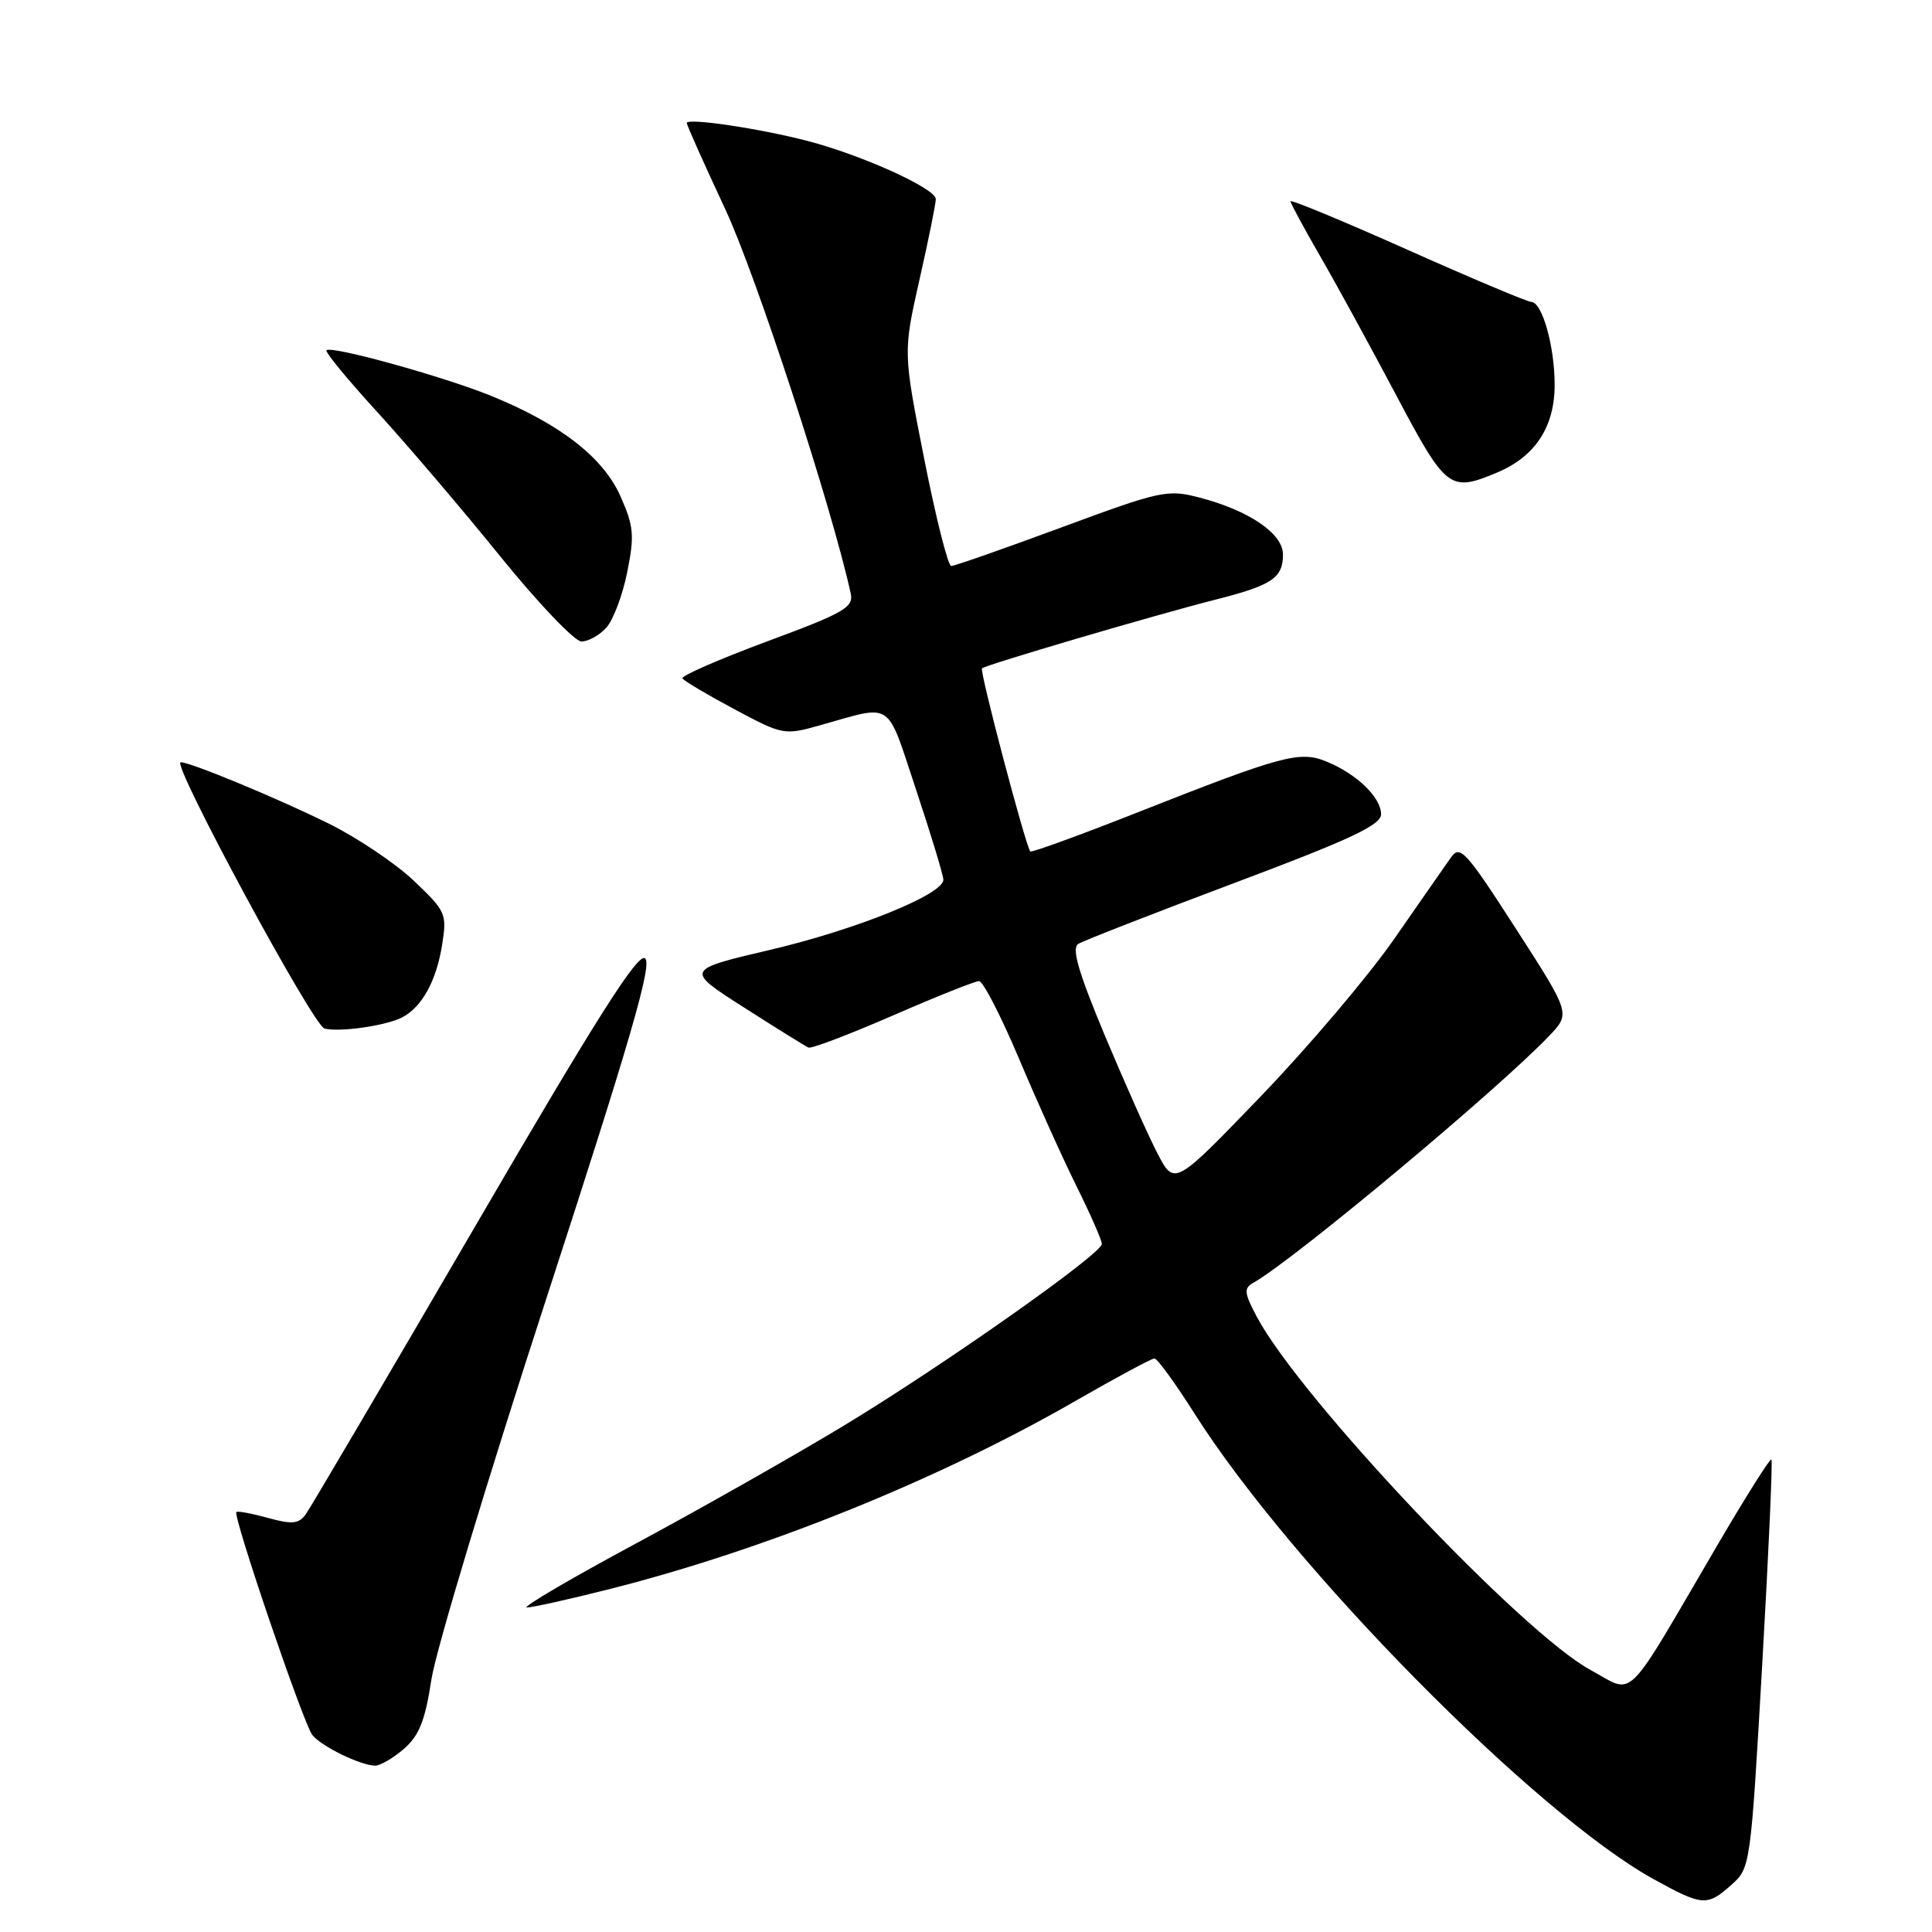 <?xml version="1.0" encoding="UTF-8" standalone="no"?>
<!DOCTYPE svg PUBLIC "-//W3C//DTD SVG 1.1//EN" "http://www.w3.org/Graphics/SVG/1.1/DTD/svg11.dtd" >
<svg xmlns="http://www.w3.org/2000/svg" xmlns:xlink="http://www.w3.org/1999/xlink" version="1.1" viewBox="0 0 256 256">
 <g >
 <path fill="currentColor"
d=" M 229.42 249.75 C 231.94 247.52 231.97 247.27 233.50 220.60 C 234.35 205.81 234.90 193.56 234.72 193.39 C 234.54 193.21 231.31 198.34 227.54 204.78 C 215.02 226.17 216.71 224.51 210.77 221.29 C 201.64 216.35 172.28 185.28 166.54 174.49 C 164.86 171.34 164.79 170.69 166.05 169.99 C 171.36 167.02 198.57 144.31 205.30 137.23 C 208.10 134.29 208.10 134.29 200.84 123.02 C 194.21 112.73 193.46 111.91 192.25 113.63 C 191.53 114.66 188.13 119.52 184.72 124.44 C 181.30 129.36 173.35 138.73 167.06 145.27 C 155.62 157.15 155.62 157.15 153.37 152.83 C 152.13 150.45 148.99 143.40 146.38 137.17 C 142.87 128.76 141.97 125.64 142.88 125.07 C 143.56 124.65 152.86 121.02 163.56 117.00 C 178.96 111.22 183.00 109.32 183.00 107.89 C 183.00 105.68 179.81 102.58 175.84 100.94 C 172.24 99.44 170.03 100.03 150.65 107.68 C 143.04 110.68 136.68 113.00 136.52 112.82 C 135.90 112.12 129.77 88.89 130.12 88.56 C 130.63 88.09 152.91 81.53 161.00 79.47 C 168.57 77.55 170.00 76.59 170.00 73.46 C 170.00 70.71 165.52 67.65 158.97 65.94 C 154.71 64.82 153.86 65.00 140.66 69.88 C 133.04 72.70 126.47 75.00 126.04 75.00 C 125.62 75.00 124.01 68.63 122.47 60.84 C 119.67 46.68 119.67 46.68 121.83 37.08 C 123.03 31.80 124.00 26.98 124.00 26.38 C 124.00 24.98 114.19 20.54 106.98 18.67 C 100.60 17.01 91.00 15.59 91.00 16.30 C 91.00 16.57 93.28 21.68 96.07 27.65 C 100.18 36.42 110.19 67.08 112.72 78.61 C 113.13 80.48 111.92 81.18 101.62 85.00 C 95.26 87.36 90.23 89.56 90.43 89.89 C 90.64 90.23 93.74 92.07 97.32 93.98 C 103.72 97.40 103.91 97.44 108.67 96.10 C 118.49 93.35 117.37 92.59 121.39 104.66 C 123.37 110.62 125.00 115.98 125.00 116.57 C 125.00 118.51 113.46 123.18 102.04 125.86 C 90.77 128.51 90.77 128.51 98.59 133.50 C 102.89 136.25 106.73 138.64 107.13 138.81 C 107.52 138.98 112.56 137.06 118.31 134.56 C 124.07 132.05 129.21 130.00 129.73 130.00 C 130.25 130.00 132.63 134.61 135.01 140.25 C 137.39 145.89 140.83 153.53 142.67 157.23 C 144.50 160.92 146.00 164.34 146.00 164.83 C 146.00 166.13 125.12 180.85 111.87 188.87 C 105.48 192.74 93.11 199.76 84.38 204.46 C 75.65 209.15 69.10 213.00 69.82 213.00 C 70.55 213.00 75.53 211.89 80.90 210.53 C 101.48 205.31 124.29 196.10 142.40 185.69 C 147.84 182.56 152.60 180.00 152.97 180.00 C 153.35 180.00 155.74 183.30 158.29 187.32 C 171.15 207.62 203.45 240.36 219.15 249.02 C 225.60 252.57 226.20 252.62 229.42 249.75 Z  M 53.50 231.75 C 55.55 229.97 56.33 228.02 57.17 222.50 C 57.76 218.65 64.65 195.82 72.49 171.76 C 83.51 137.88 86.45 127.78 85.48 126.99 C 84.54 126.21 79.08 134.82 62.93 162.55 C 51.20 182.68 41.11 199.84 40.50 200.67 C 39.58 201.93 38.69 202.01 35.50 201.13 C 33.36 200.54 31.48 200.19 31.32 200.35 C 30.82 200.85 40.21 228.42 41.39 229.90 C 42.57 231.39 47.69 233.90 49.69 233.96 C 50.35 233.98 52.06 232.99 53.50 231.75 Z  M 53.25 134.83 C 55.89 133.48 57.82 129.99 58.58 125.21 C 59.24 121.08 59.09 120.75 54.84 116.71 C 52.40 114.39 47.28 110.96 43.46 109.08 C 36.53 105.67 25.24 101.00 23.94 101.00 C 22.64 101.00 41.50 135.93 43.00 136.29 C 45.04 136.79 51.10 135.92 53.25 134.83 Z  M 80.34 83.17 C 81.25 82.17 82.50 78.86 83.11 75.81 C 84.09 70.95 83.98 69.74 82.22 65.77 C 79.94 60.61 74.22 56.17 65.07 52.45 C 58.77 49.89 43.90 45.77 43.26 46.41 C 43.04 46.63 46.09 50.34 50.04 54.65 C 53.98 58.97 61.31 67.56 66.31 73.75 C 71.32 79.94 76.15 85.00 77.05 85.00 C 77.95 85.00 79.43 84.18 80.34 83.17 Z  M 198.36 62.62 C 203.40 60.52 206.00 56.57 206.00 51.01 C 206.00 45.87 204.34 40.00 202.89 40.00 C 202.39 40.00 195.01 36.89 186.49 33.09 C 177.97 29.29 171.00 26.40 171.00 26.67 C 171.00 26.93 172.74 30.15 174.86 33.83 C 176.99 37.50 181.52 45.79 184.94 52.25 C 191.64 64.90 192.09 65.24 198.36 62.62 Z "/>
</g>
</svg>
